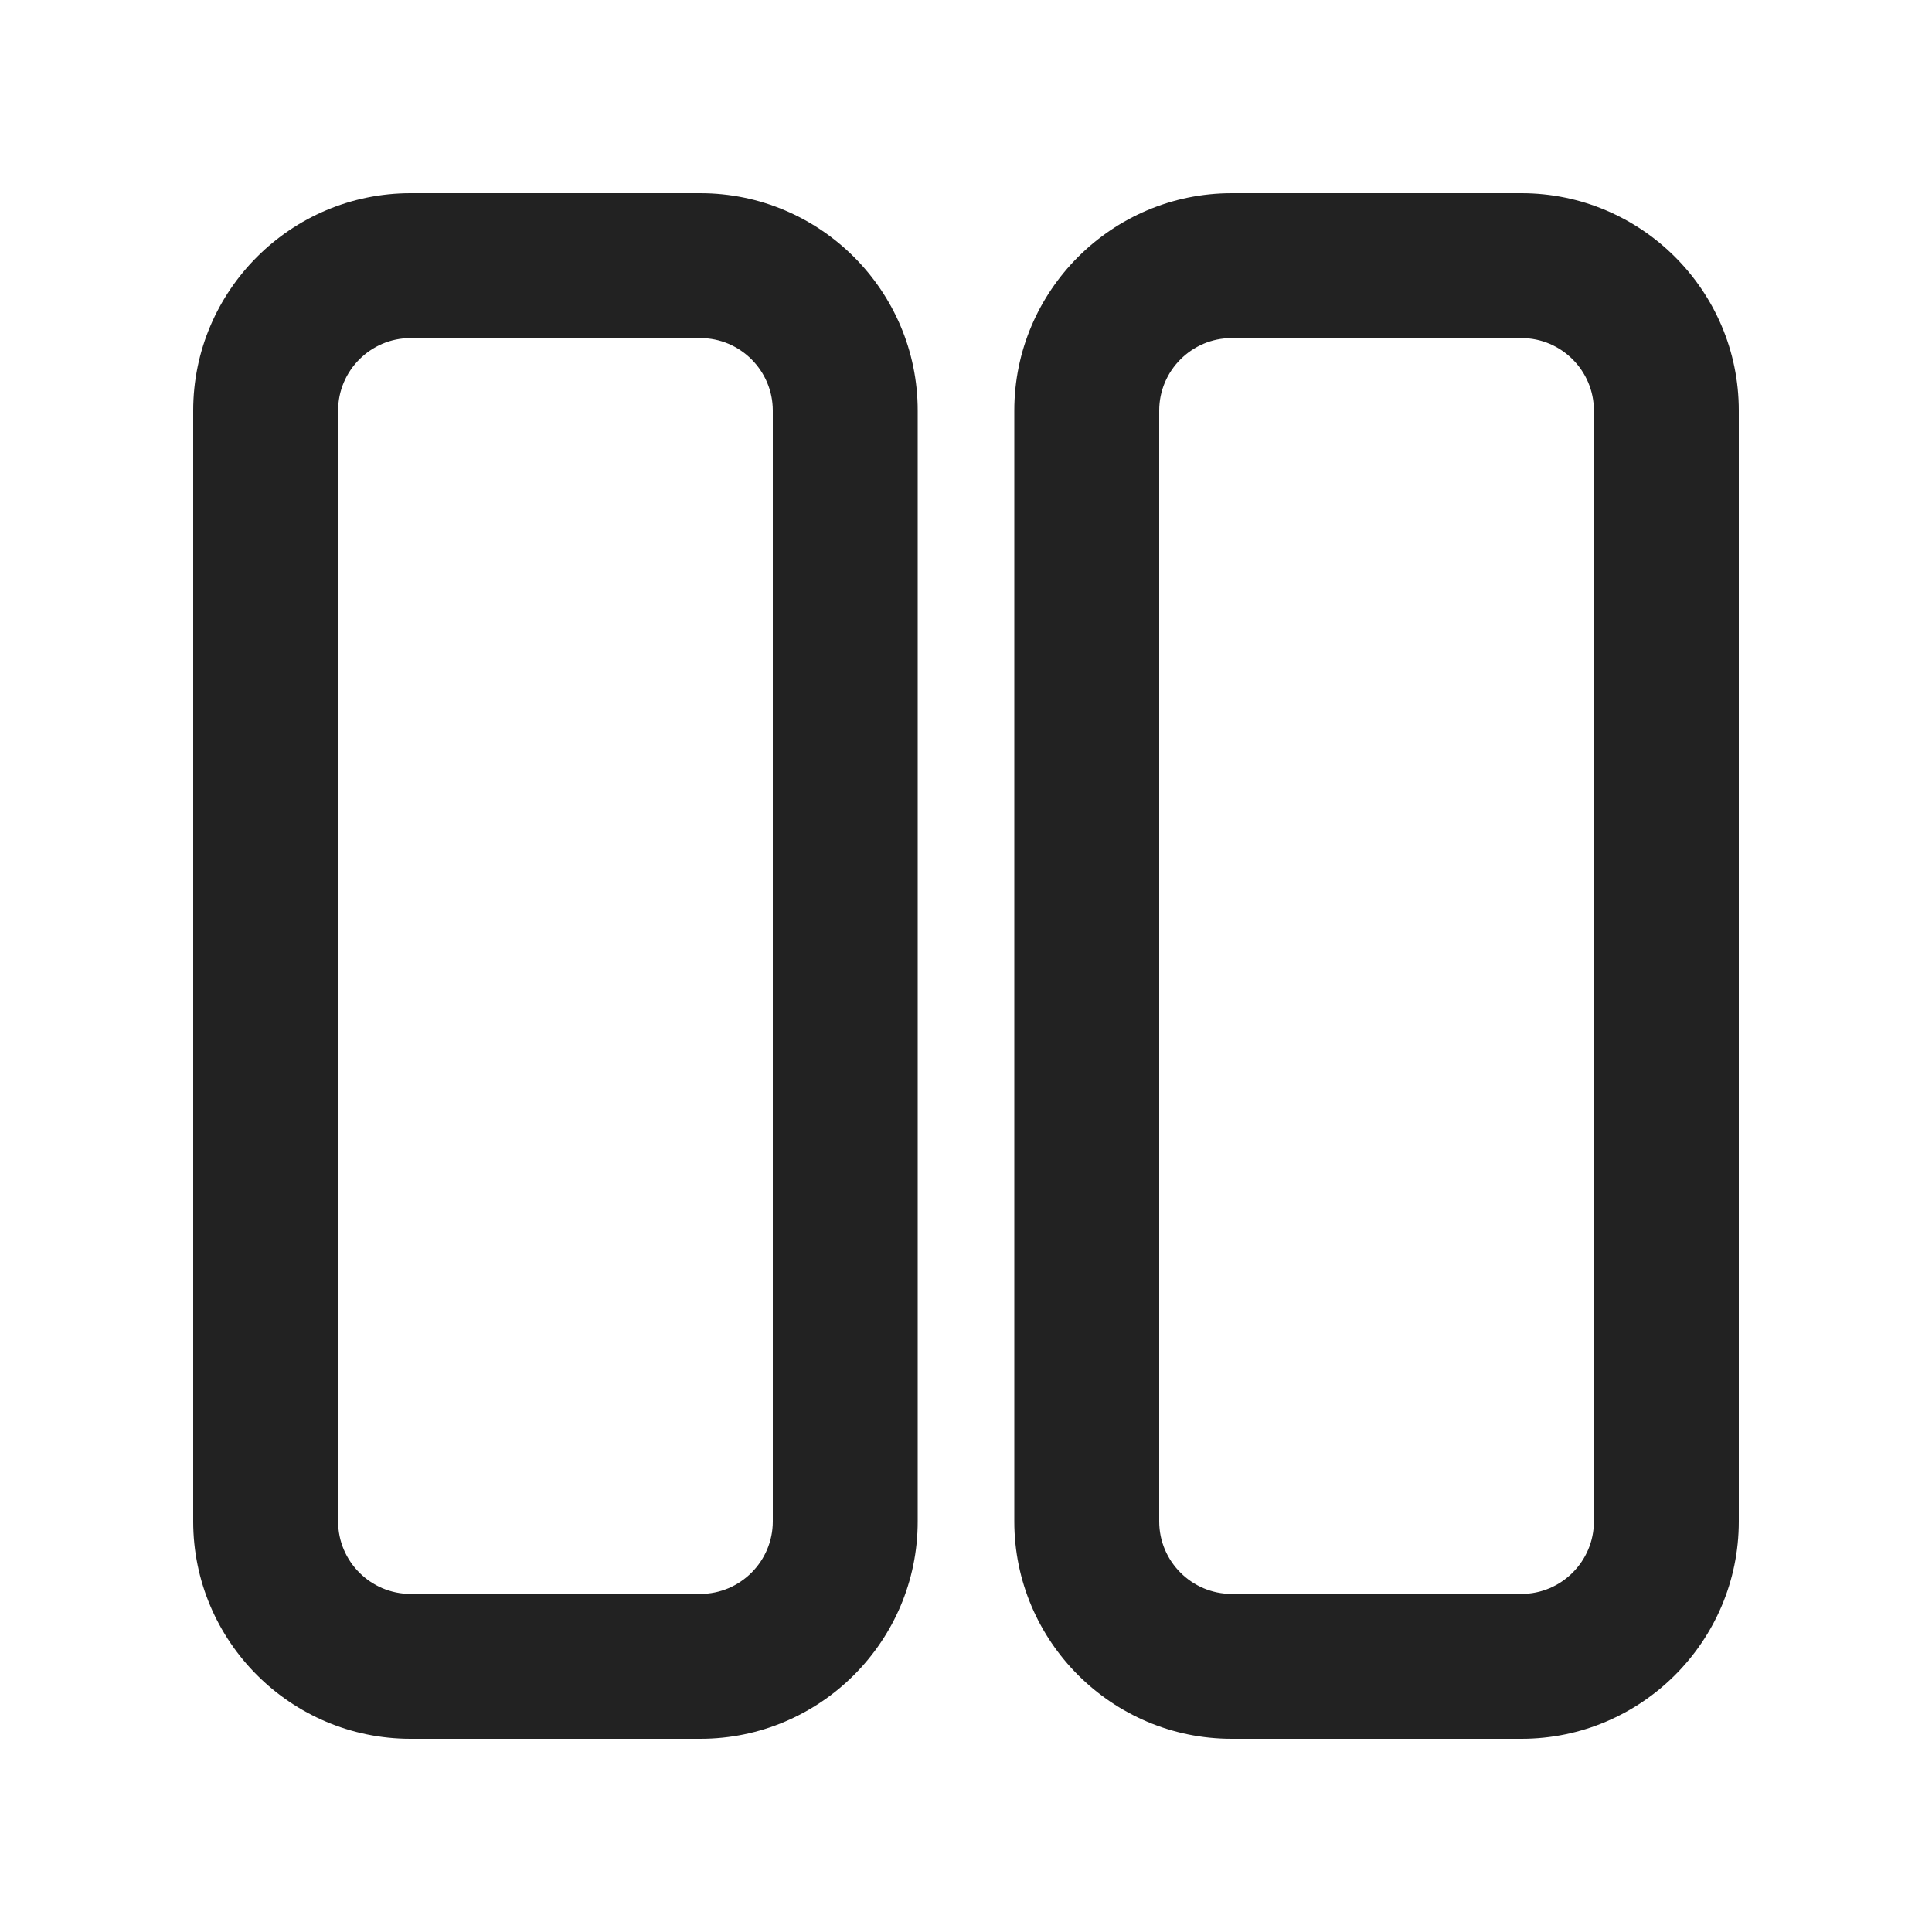 <?xml version="1.0" encoding="UTF-8"?>
<svg id="e" data-name="ICONS" xmlns="http://www.w3.org/2000/svg" width="20" height="20" viewBox="0 0 20 20">
  <path d="M7.25,18h-3c-1.24,0-2.25-1.01-2.25-2.25V4.25c0-1.24,1.01-2.25,2.25-2.25h3c1.24,0,2.25,1.01,2.25,2.25v11.5c0,1.24-1.01,2.25-2.25,2.25ZM4.25,3.5c-.413,0-.75.337-.75.75v11.5c0,.413.337.75.75.75h3c.413,0,.75-.337.75-.75V4.25c0-.413-.337-.75-.75-.75h-3Z" fill="#222"/>
  <path d="M15.75,18h-3c-1.24,0-2.25-1.01-2.25-2.25V4.25c0-1.24,1.01-2.25,2.25-2.25h3c1.24,0,2.25,1.01,2.25,2.25v11.5c0,1.24-1.01,2.25-2.25,2.25ZM12.75,3.5c-.413,0-.75.337-.75.75v11.5c0,.413.337.75.75.75h3c.413,0,.75-.337.75-.75V4.25c0-.413-.337-.75-.75-.75h-3Z" fill="#222"/>
</svg>